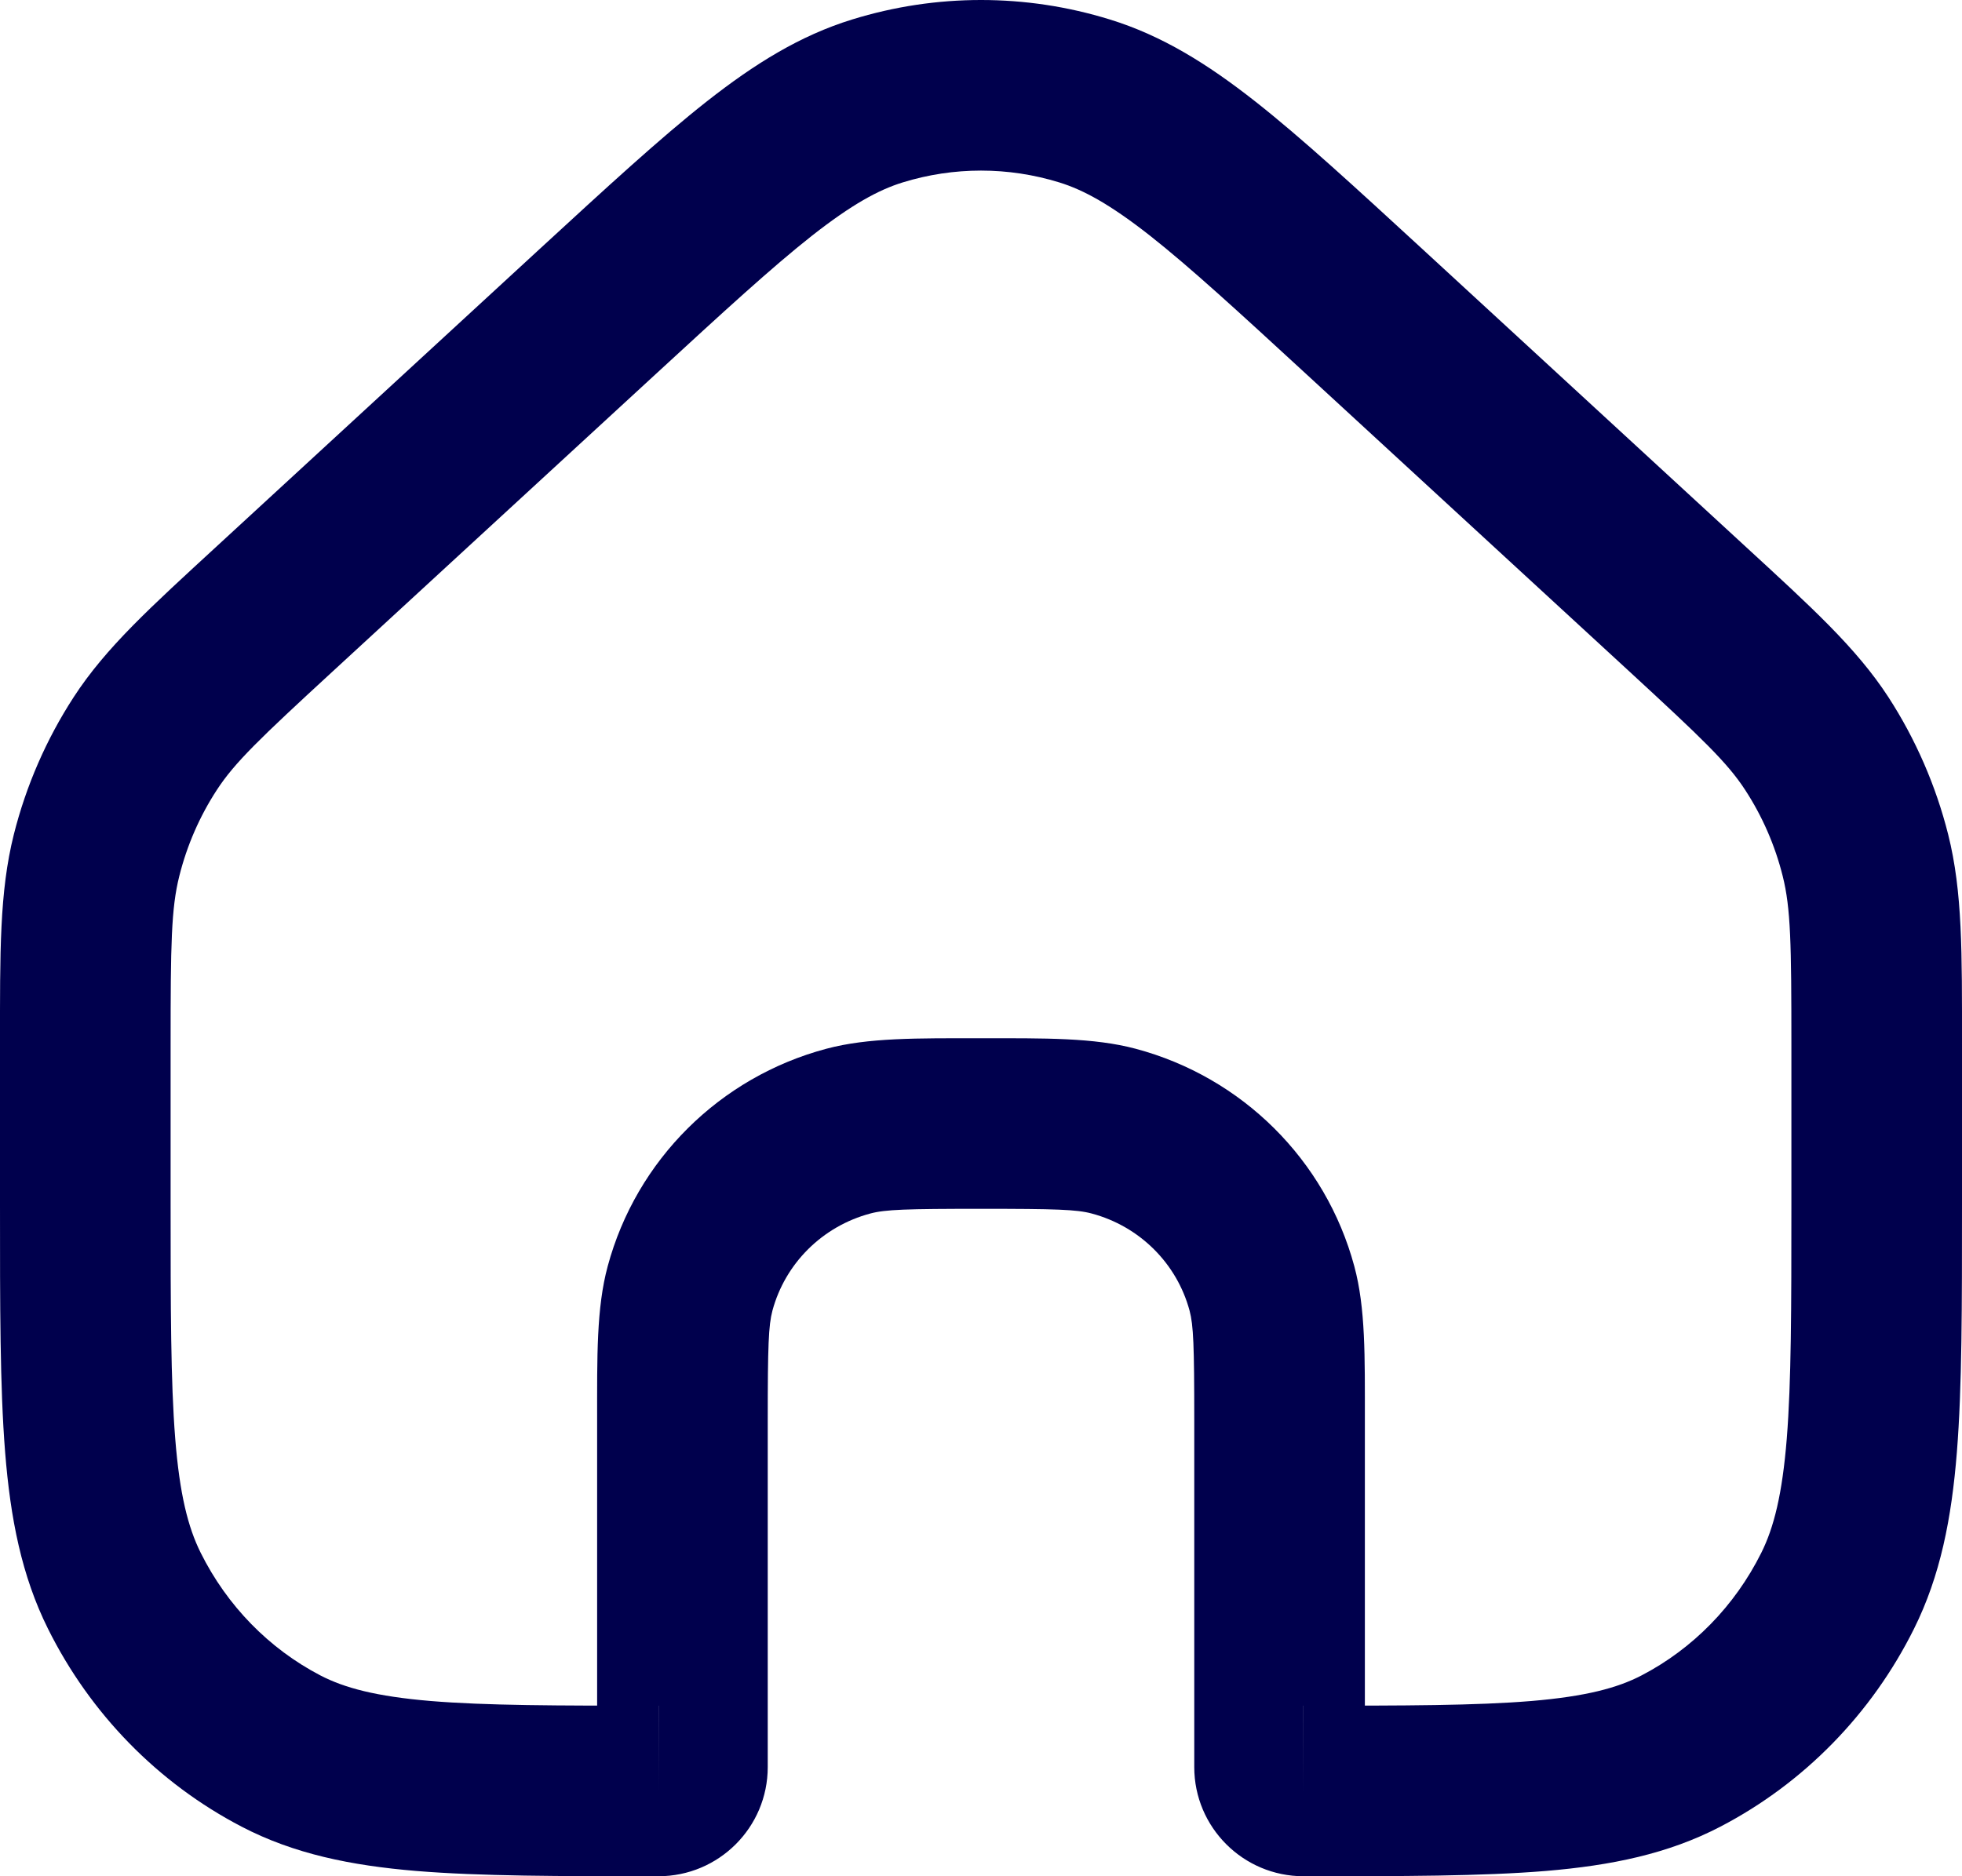 <svg width="23" height="22" viewBox="0 0 23 22" fill="none" xmlns="http://www.w3.org/2000/svg">
<path d="M7.005 3.655L6.327 2.919L7.005 3.655ZM10.286 1.183L10.582 2.139L10.286 1.183ZM15.995 3.655L15.318 4.391L15.995 3.655ZM12.714 1.183L12.418 2.139L12.714 1.183ZM3.293 20.531L2.831 21.418L3.293 20.531ZM1.458 18.654L0.563 19.099L1.458 18.654ZM21.542 18.654L22.437 19.099L21.542 18.654ZM19.707 20.531L20.169 21.418L19.707 20.531ZM21.868 10.028L22.838 9.785L21.868 10.028ZM19.775 7.135L20.453 6.4L19.775 7.135ZM21.298 8.719L22.137 8.174L21.298 8.719ZM1.132 10.028L0.162 9.785L1.132 10.028ZM3.225 7.135L2.547 6.4L3.225 7.135ZM1.702 8.719L0.864 8.174L1.702 8.719ZM13.054 13.263L12.797 14.229L13.054 13.263ZM14.911 15.107L15.876 14.847V14.847L14.911 15.107ZM9.946 13.263L9.688 12.297L9.946 13.263ZM8.089 15.107L7.124 14.847L8.089 15.107ZM21 12.245V14.125H23V12.245H21ZM2 14.125V12.245H0V14.125H2ZM3.902 7.871L7.682 4.391L6.327 2.919L2.547 6.4L3.902 7.871ZM15.318 4.391L19.098 7.871L20.453 6.4L16.673 2.919L15.318 4.391ZM7.682 4.391C8.488 3.649 9.051 3.132 9.522 2.761C9.985 2.398 10.297 2.227 10.582 2.139L9.991 0.228C9.377 0.417 8.843 0.751 8.287 1.188C7.739 1.619 7.11 2.199 6.327 2.919L7.682 4.391ZM16.673 2.919C15.89 2.199 15.261 1.619 14.713 1.188C14.157 0.751 13.623 0.417 13.009 0.228L12.418 2.139C12.703 2.227 13.015 2.398 13.478 2.761C13.949 3.132 14.512 3.649 15.318 4.391L16.673 2.919ZM10.582 2.139C11.181 1.954 11.819 1.954 12.418 2.139L13.009 0.228C12.025 -0.076 10.975 -0.076 9.991 0.228L10.582 2.139ZM7.72 20C6.527 20 5.694 19.999 5.045 19.945C4.408 19.891 4.038 19.792 3.755 19.645L2.831 21.418C3.447 21.739 4.114 21.874 4.878 21.938C5.63 22 6.561 22 7.72 22V20ZM0 14.125C0 15.312 -0.001 16.261 0.06 17.027C0.122 17.803 0.253 18.477 0.563 19.099L2.353 18.208C2.205 17.911 2.106 17.524 2.054 16.867C2.001 16.2 2 15.344 2 14.125H0ZM3.755 19.645C3.155 19.332 2.663 18.83 2.353 18.208L0.563 19.099C1.058 20.094 1.851 20.907 2.831 21.418L3.755 19.645ZM21 14.125C21 15.344 20.999 16.2 20.946 16.867C20.893 17.524 20.795 17.911 20.647 18.208L22.437 19.099C22.747 18.477 22.878 17.803 22.94 17.027C23.001 16.261 23 15.312 23 14.125H21ZM15.28 22C16.439 22 17.37 22 18.122 21.938C18.886 21.874 19.553 21.739 20.169 21.418L19.244 19.645C18.962 19.792 18.592 19.891 17.955 19.945C17.306 19.999 16.473 20 15.28 20V22ZM20.647 18.208C20.337 18.83 19.845 19.332 19.244 19.645L20.169 21.418C21.149 20.907 21.942 20.094 22.437 19.099L20.647 18.208ZM23 12.245C23 11.168 23.007 10.459 22.838 9.785L20.898 10.272C20.993 10.65 21 11.068 21 12.245H23ZM19.098 7.871C19.954 8.66 20.25 8.942 20.459 9.264L22.137 8.174C21.758 7.592 21.235 7.12 20.453 6.4L19.098 7.871ZM22.838 9.785C22.694 9.213 22.457 8.668 22.137 8.174L20.459 9.264C20.659 9.571 20.808 9.912 20.898 10.272L22.838 9.785ZM2 12.245C2 11.068 2.007 10.65 2.102 10.272L0.162 9.785C-0.007 10.459 0 11.168 0 12.245H2ZM2.547 6.4C1.765 7.12 1.242 7.592 0.864 8.174L2.541 9.264C2.75 8.942 3.045 8.66 3.902 7.871L2.547 6.4ZM2.102 10.272C2.192 9.912 2.341 9.571 2.541 9.264L0.864 8.174C0.543 8.668 0.306 9.213 0.162 9.785L2.102 10.272ZM14 16.652V20.72H16V16.652H14ZM9 20.72V16.652H7V20.72H9ZM11.5 14.174C12.378 14.174 12.622 14.182 12.797 14.229L13.312 12.297C12.82 12.166 12.25 12.174 11.5 12.174V14.174ZM16 16.652C16 15.908 16.009 15.339 15.876 14.847L13.945 15.368C13.991 15.54 14 15.779 14 16.652H16ZM12.797 14.229C13.36 14.379 13.796 14.815 13.945 15.368L15.876 14.847C15.54 13.6 14.56 12.629 13.312 12.297L12.797 14.229ZM11.5 12.174C10.75 12.174 10.18 12.166 9.688 12.297L10.203 14.229C10.378 14.182 10.622 14.174 11.5 14.174V12.174ZM9 16.652C9 15.779 9.009 15.54 9.055 15.368L7.124 14.847C6.991 15.339 7 15.908 7 16.652H9ZM9.688 12.297C8.44 12.629 7.46 13.6 7.124 14.847L9.055 15.368C9.204 14.815 9.64 14.379 10.203 14.229L9.688 12.297ZM7 20.72C7 20.322 7.323 19.999 7.721 20L7.719 22C8.426 22 9 21.427 9 20.72H7ZM14 20.72C14 21.427 14.574 22 15.281 22L15.279 20C15.677 19.999 16 20.322 16 20.72H14Z" fill="#00004D"/>
</svg>
